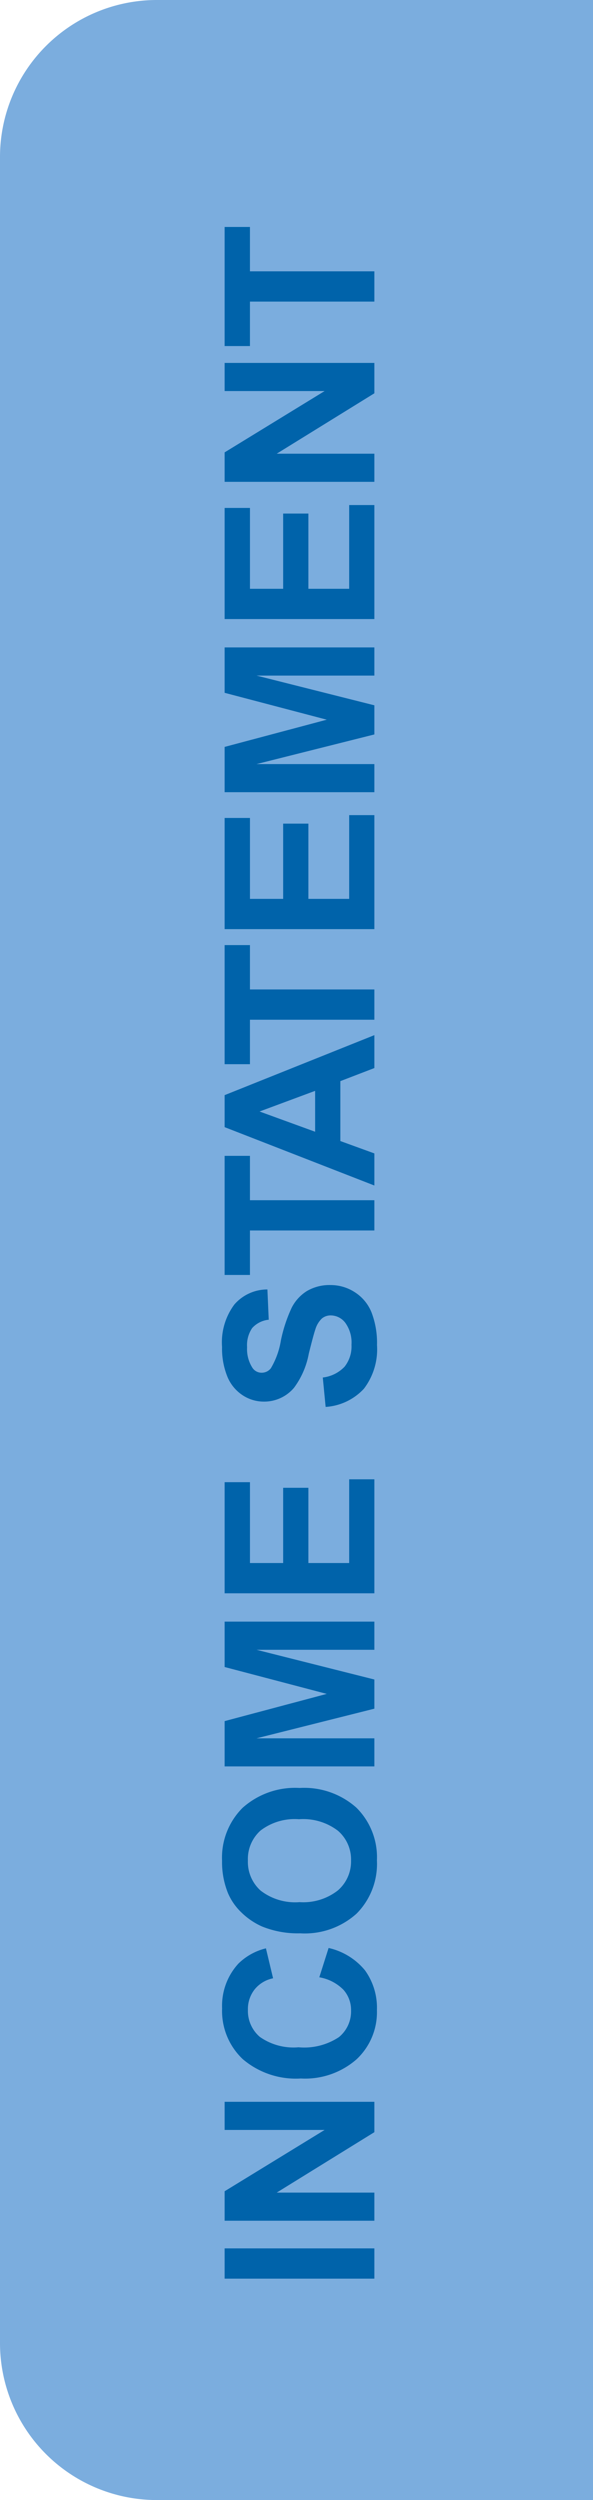 <svg xmlns="http://www.w3.org/2000/svg" width="56.693" height="238.819" viewBox="0 0 56.693 238.819">
  <g id="Group_390" data-name="Group 390" transform="translate(-198.15 -476.803)">
    <path id="Rectangle_290" data-name="Rectangle 290" d="M15,0H56.693a0,0,0,0,1,0,0V238.819a0,0,0,0,1,0,0H15a15,15,0,0,1-15-15V15A15,15,0,0,1,15,0Z" transform="translate(198.15 476.803)" fill="#7badde"/>
    <path id="Path_473" data-name="Path 473" d="M1.367,0V-14.316H4.258V0ZM6.9,0V-14.316H9.714l5.859,9.561v-9.561h2.686V0h-2.9L9.587-9.336V0ZM30.155-5.264l2.8.889A6.286,6.286,0,0,1,30.814-.894a6.114,6.114,0,0,1-3.8,1.138A6.158,6.158,0,0,1,22.323-1.7a7.455,7.455,0,0,1-1.836-5.327,7.826,7.826,0,0,1,1.846-5.552,6.329,6.329,0,0,1,4.854-1.978,5.955,5.955,0,0,1,4.268,1.553,5.647,5.647,0,0,1,1.465,2.637l-2.861.684A3.035,3.035,0,0,0,29-11.445a3.036,3.036,0,0,0-1.958-.645,3.257,3.257,0,0,0-2.583,1.143,5.6,5.6,0,0,0-.991,3.7,6.005,6.005,0,0,0,.977,3.867,3.171,3.171,0,0,0,2.539,1.152,2.9,2.9,0,0,0,1.982-.732A4.254,4.254,0,0,0,30.155-5.264Zm4.2-1.807a9.105,9.105,0,0,1,.654-3.672,6.738,6.738,0,0,1,1.333-1.963,5.574,5.574,0,0,1,1.851-1.289,7.86,7.86,0,0,1,3.086-.566A6.722,6.722,0,0,1,46.34-12.6a7.523,7.523,0,0,1,1.9,5.459,7.5,7.5,0,0,1-1.885,5.425A6.67,6.67,0,0,1,41.315.244,6.738,6.738,0,0,1,36.237-1.7,7.394,7.394,0,0,1,34.353-7.07Zm2.979-.1a5.364,5.364,0,0,0,1.123,3.687,3.659,3.659,0,0,0,2.852,1.255,3.628,3.628,0,0,0,2.837-1.245,5.471,5.471,0,0,0,1.108-3.735,5.383,5.383,0,0,0-1.079-3.672,3.651,3.651,0,0,0-2.866-1.211,3.675,3.675,0,0,0-2.881,1.226A5.409,5.409,0,0,0,37.331-7.168ZM50.3,0V-14.316h4.326l2.6,9.766,2.568-9.766h4.336V0H61.439V-11.27L58.6,0H55.814L52.982-11.27V0ZM66.835,0V-14.316H77.45v2.422H69.726v3.174h7.188v2.412H69.726v3.9h8V0Zm17.8-4.658,2.813-.273a3.431,3.431,0,0,0,1.03,2.08,3.115,3.115,0,0,0,2.095.664,3.219,3.219,0,0,0,2.1-.591,1.758,1.758,0,0,0,.708-1.382,1.3,1.3,0,0,0-.3-.864,2.381,2.381,0,0,0-1.04-.62q-.508-.176-2.314-.625a7.852,7.852,0,0,1-3.262-1.416,3.725,3.725,0,0,1-1.318-2.881,3.68,3.68,0,0,1,.62-2.046,3.883,3.883,0,0,1,1.787-1.45,7.163,7.163,0,0,1,2.817-.5,6.043,6.043,0,0,1,4.058,1.182,4.171,4.171,0,0,1,1.431,3.154l-2.891.127a2.455,2.455,0,0,0-.8-1.587,2.914,2.914,0,0,0-1.831-.483,3.3,3.3,0,0,0-1.973.518,1.043,1.043,0,0,0-.459.889,1.1,1.1,0,0,0,.43.869,7.6,7.6,0,0,0,2.656.957,14.018,14.018,0,0,1,3.12,1.03A4.021,4.021,0,0,1,95.709-6.45a4.256,4.256,0,0,1,.571,2.28,4.216,4.216,0,0,1-.684,2.3,4.1,4.1,0,0,1-1.934,1.6,8.109,8.109,0,0,1-3.115.522A6.2,6.2,0,0,1,86.378-1,5.459,5.459,0,0,1,84.639-4.658ZM101.494,0V-11.895H97.246v-2.422h11.377v2.422h-4.238V0Zm18.66,0H117.01l-1.25-3.252h-5.723L108.855,0h-3.066l5.576-14.316h3.057Zm-5.322-5.664-1.973-5.312-1.934,5.313ZM121.626,0V-11.895h-4.248v-2.422h11.377v2.422h-4.238V0Zm8.654,0V-14.316H140.9v2.422H133.17v3.174h7.188v2.412H133.17v3.9h8V0Zm13.081,0V-14.316h4.326l2.6,9.766,2.568-9.766h4.336V0H154.5V-11.27L151.661,0h-2.783l-2.832-11.27V0ZM159.9,0V-14.316h10.615v2.422H162.79v3.174h7.188v2.412H162.79v3.9h8V0Zm13.109,0V-14.316h2.813l5.859,9.561v-9.561h2.686V0h-2.9l-5.771-9.336V0Zm17.217,0V-11.895h-4.248v-2.422h11.377v2.422h-4.238V0Z" transform="translate(233.941 695.839) rotate(-90)" fill="#0063aa"/>
  </g>
</svg>
